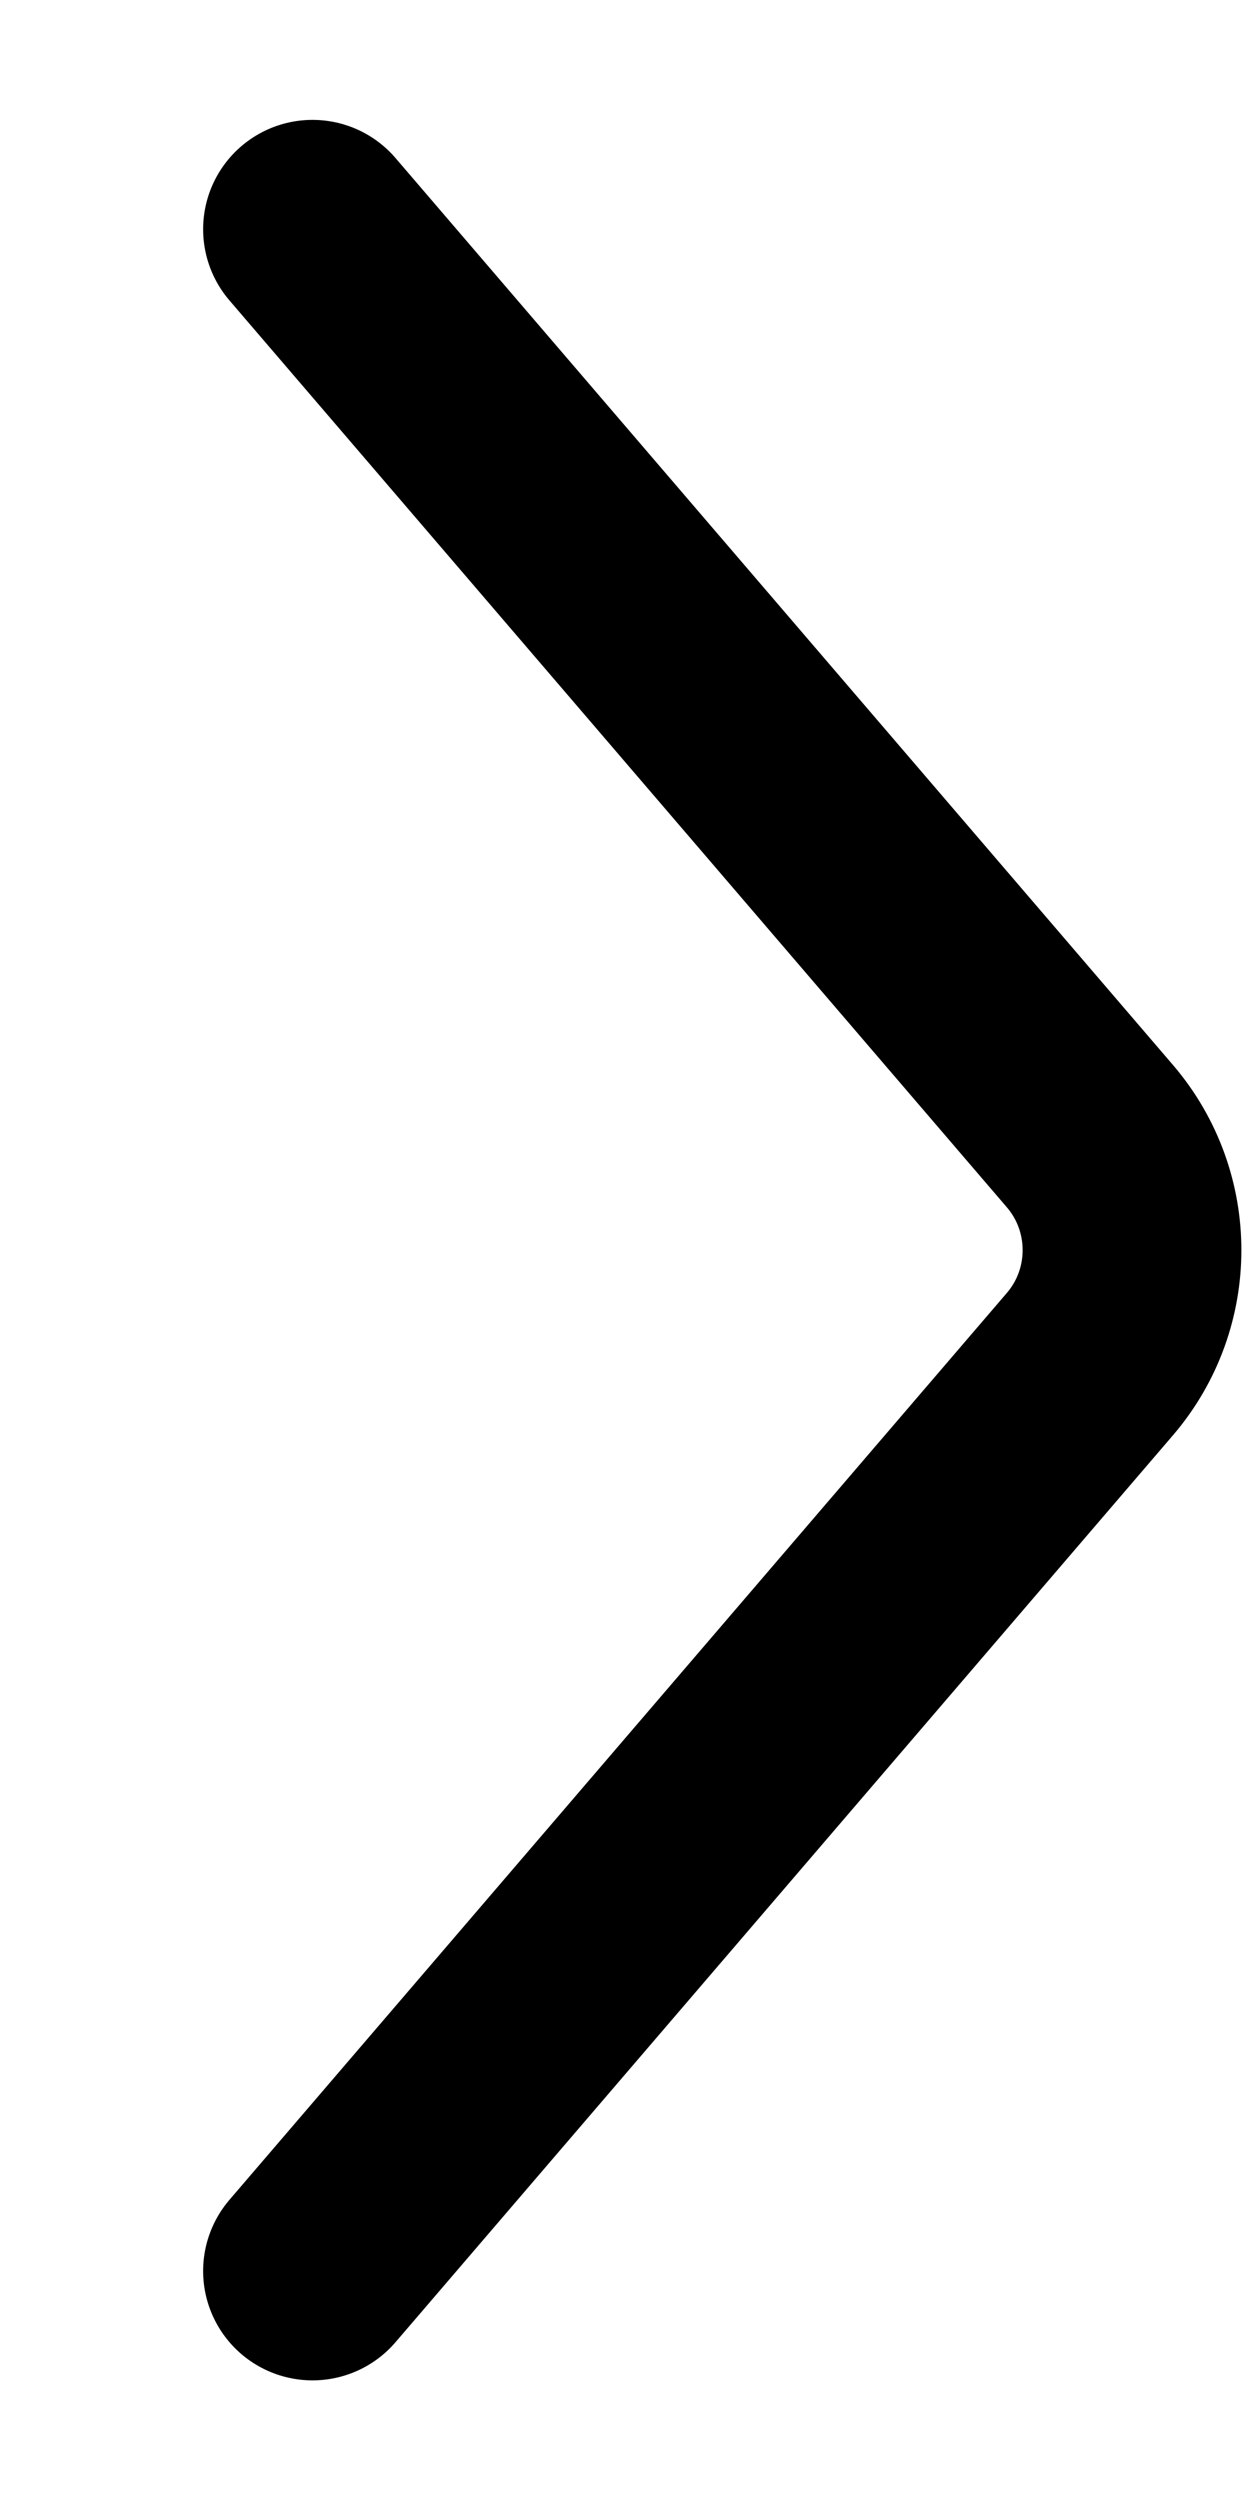 <svg width="5" height="10" viewBox="0 0 5 10" fill="none" xmlns="http://www.w3.org/2000/svg">
<path d="M1.25 0.917L4.36 4.545C4.584 4.807 4.584 5.194 4.36 5.456L1.25 9.084" stroke="#717374" style="stroke:#717374;stroke:color(display-p3 0.443 0.451 0.455);stroke-opacity:1;" stroke-width="0.875" stroke-linecap="round"/>
</svg>

